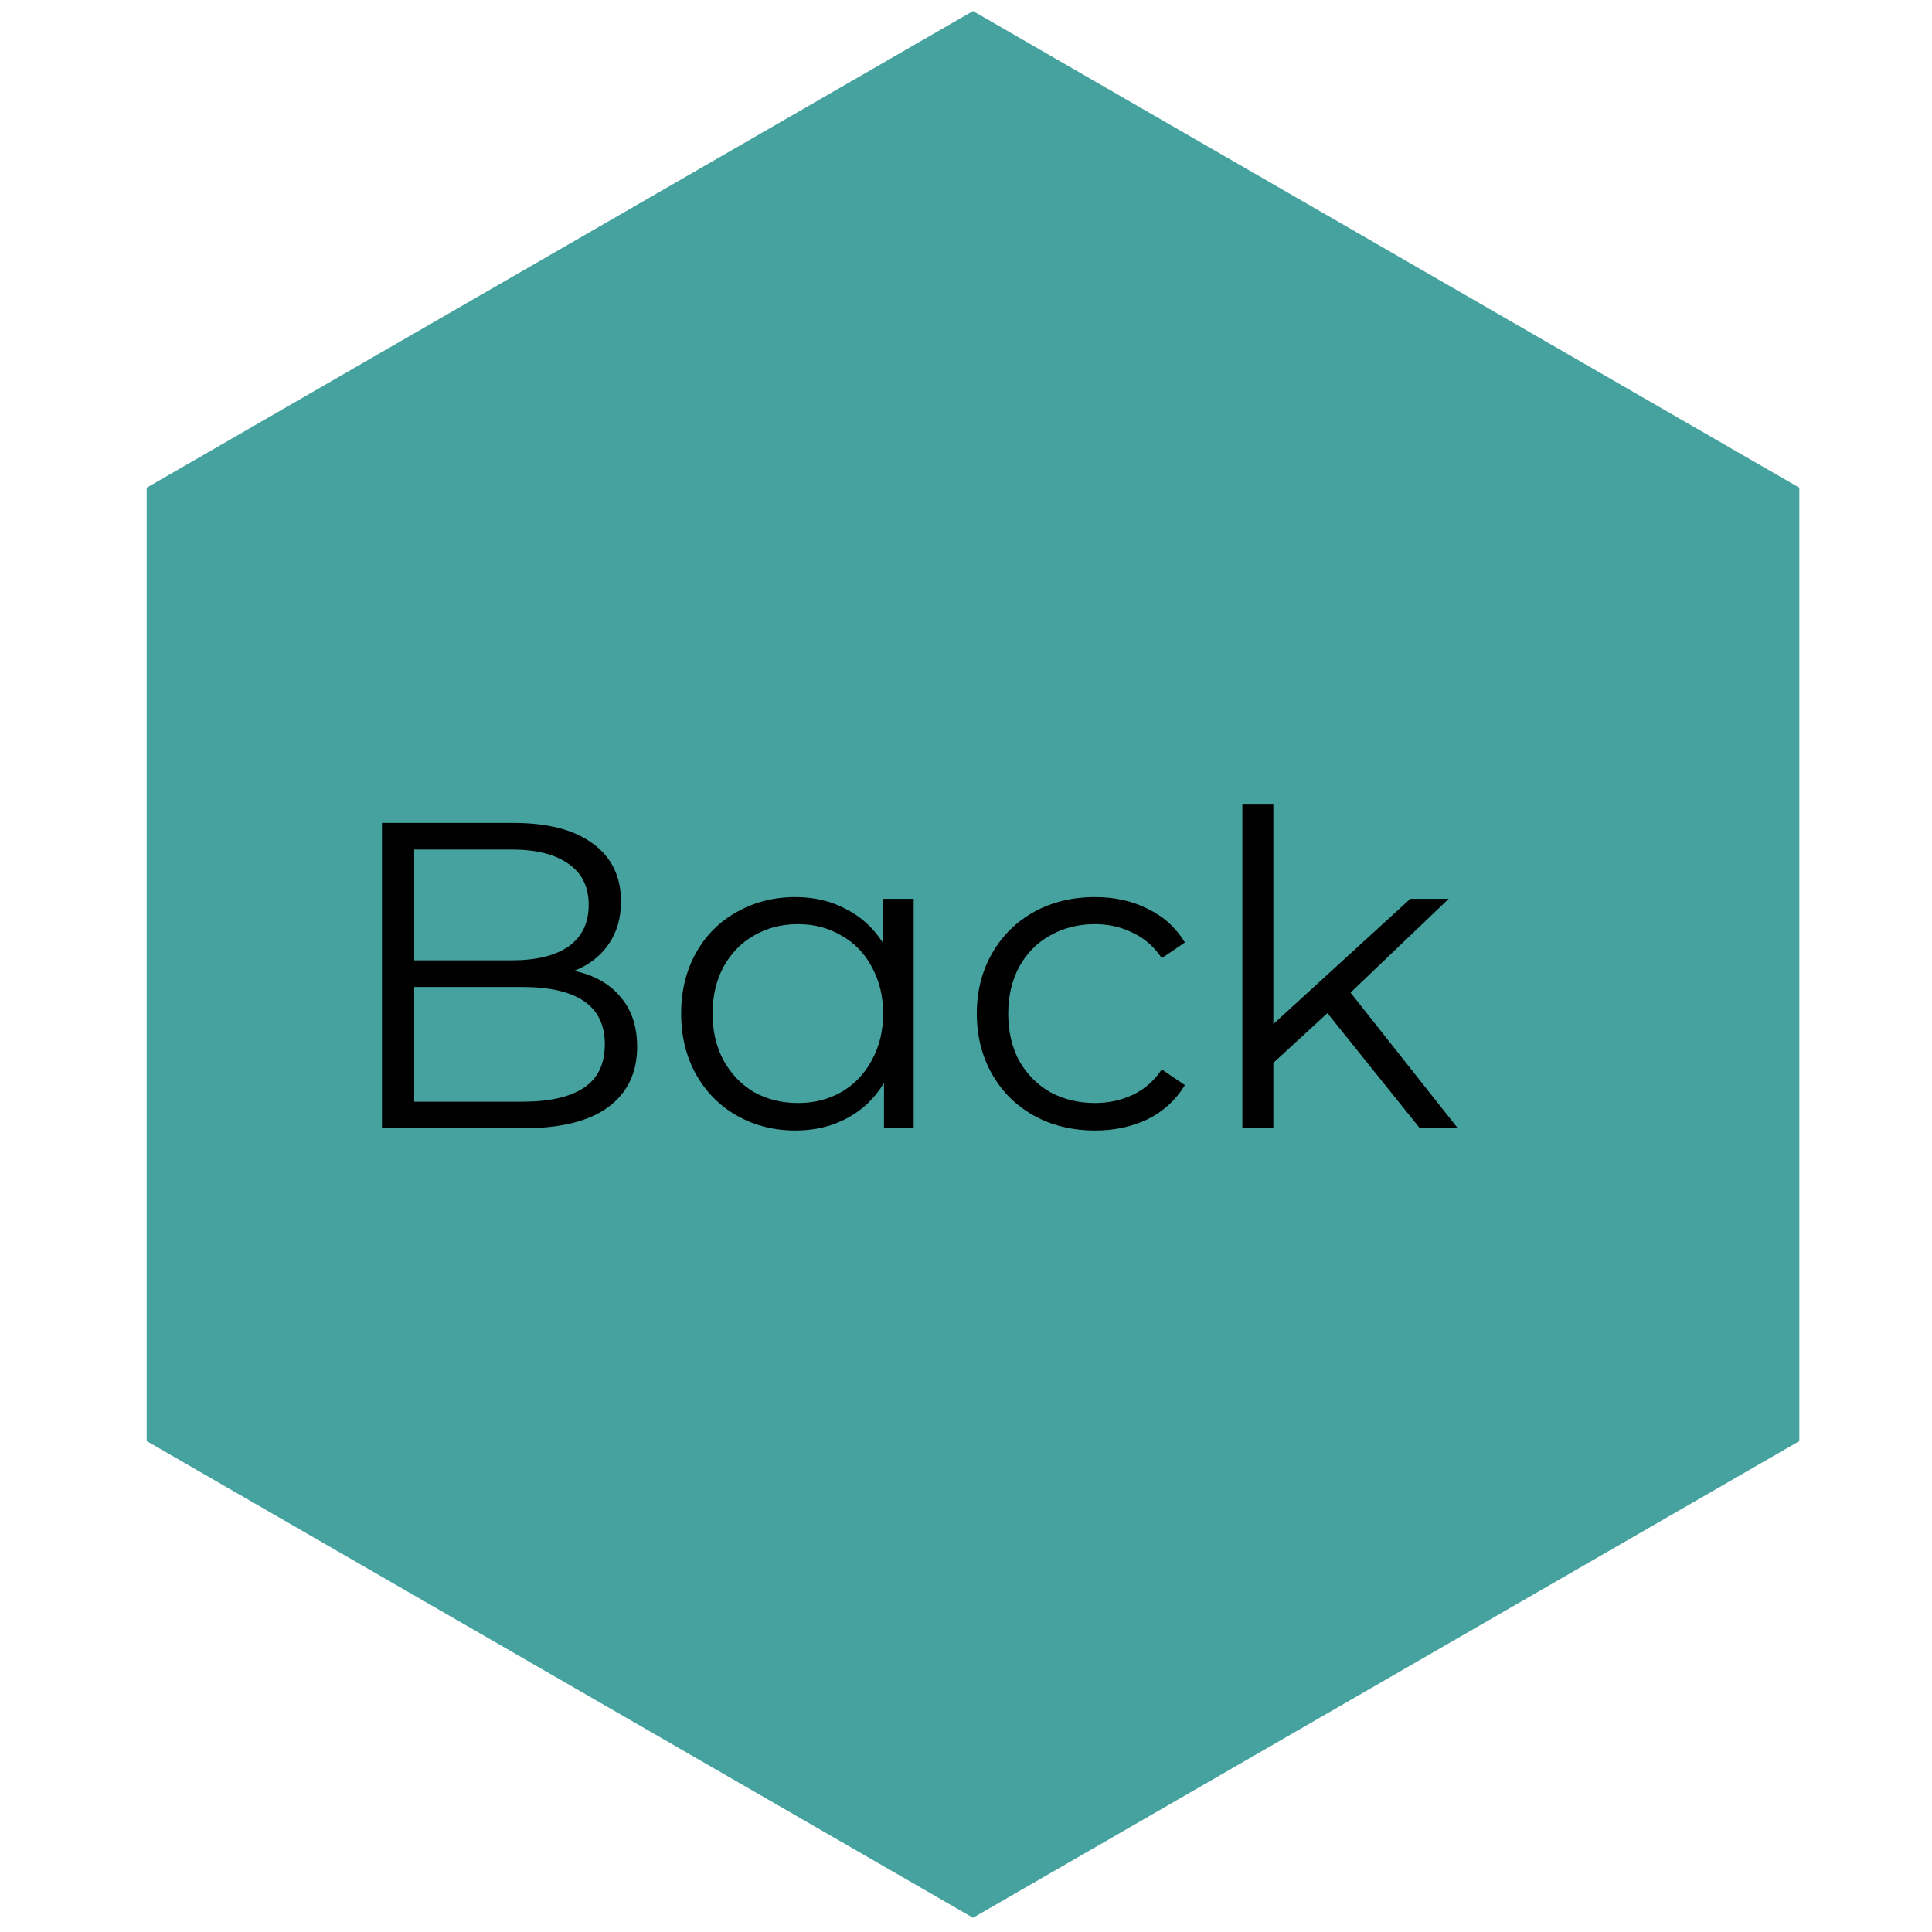 <svg width="93" height="93" viewBox="0 0 93 93" fill="none" xmlns="http://www.w3.org/2000/svg">
<path d="M46.837 0.531L86.614 23.477V69.369L46.837 92.315L7.061 69.369V23.477L46.837 0.531Z" fill="#45A29E"/>
<path d="M27.645 46.732C28.611 46.942 29.353 47.362 29.871 47.992C30.403 48.608 30.669 49.406 30.669 50.386C30.669 51.646 30.2 52.619 29.262 53.305C28.338 53.977 26.966 54.313 25.146 54.313H18.384V39.613H24.726C26.364 39.613 27.631 39.942 28.527 40.6C29.437 41.258 29.892 42.189 29.892 43.393C29.892 44.205 29.689 44.898 29.283 45.472C28.891 46.032 28.345 46.452 27.645 46.732ZM19.938 40.894V46.228H24.621C25.811 46.228 26.728 46.004 27.372 45.556C28.016 45.094 28.338 44.429 28.338 43.561C28.338 42.693 28.016 42.035 27.372 41.587C26.728 41.125 25.811 40.894 24.621 40.894H19.938ZM25.125 53.032C26.441 53.032 27.435 52.808 28.107 52.36C28.779 51.912 29.115 51.212 29.115 50.26C29.115 48.426 27.785 47.509 25.125 47.509H19.938V53.032H25.125ZM43.981 43.267V54.313H42.553V52.129C42.105 52.871 41.51 53.438 40.768 53.83C40.04 54.222 39.214 54.418 38.29 54.418C37.254 54.418 36.316 54.18 35.476 53.704C34.636 53.228 33.978 52.563 33.502 51.709C33.026 50.855 32.788 49.882 32.788 48.79C32.788 47.698 33.026 46.725 33.502 45.871C33.978 45.017 34.636 44.359 35.476 43.897C36.316 43.421 37.254 43.183 38.29 43.183C39.186 43.183 39.991 43.372 40.705 43.75C41.433 44.114 42.028 44.653 42.49 45.367V43.267H43.981ZM38.416 53.095C39.186 53.095 39.879 52.92 40.495 52.57C41.125 52.206 41.615 51.695 41.965 51.037C42.329 50.379 42.511 49.63 42.511 48.79C42.511 47.95 42.329 47.201 41.965 46.543C41.615 45.885 41.125 45.381 40.495 45.031C39.879 44.667 39.186 44.485 38.416 44.485C37.632 44.485 36.925 44.667 36.295 45.031C35.679 45.381 35.189 45.885 34.825 46.543C34.475 47.201 34.3 47.95 34.3 48.79C34.3 49.63 34.475 50.379 34.825 51.037C35.189 51.695 35.679 52.206 36.295 52.57C36.925 52.92 37.632 53.095 38.416 53.095ZM52.712 54.418C51.62 54.418 50.639 54.18 49.772 53.704C48.917 53.228 48.245 52.563 47.755 51.709C47.266 50.841 47.02 49.868 47.02 48.79C47.02 47.712 47.266 46.746 47.755 45.892C48.245 45.038 48.917 44.373 49.772 43.897C50.639 43.421 51.62 43.183 52.712 43.183C53.663 43.183 54.511 43.372 55.252 43.75C56.008 44.114 56.603 44.653 57.038 45.367L55.925 46.123C55.56 45.577 55.099 45.171 54.538 44.905C53.978 44.625 53.37 44.485 52.712 44.485C51.913 44.485 51.193 44.667 50.548 45.031C49.919 45.381 49.422 45.885 49.057 46.543C48.708 47.201 48.532 47.95 48.532 48.79C48.532 49.644 48.708 50.4 49.057 51.058C49.422 51.702 49.919 52.206 50.548 52.57C51.193 52.92 51.913 53.095 52.712 53.095C53.37 53.095 53.978 52.962 54.538 52.696C55.099 52.43 55.56 52.024 55.925 51.478L57.038 52.234C56.603 52.948 56.008 53.494 55.252 53.872C54.496 54.236 53.65 54.418 52.712 54.418ZM63.898 48.769L61.294 51.163V54.313H59.803V38.731H61.294V49.294L67.888 43.267H69.736L65.01 47.782L70.177 54.313H68.35L63.898 48.769Z" fill="black"/>
</svg>
